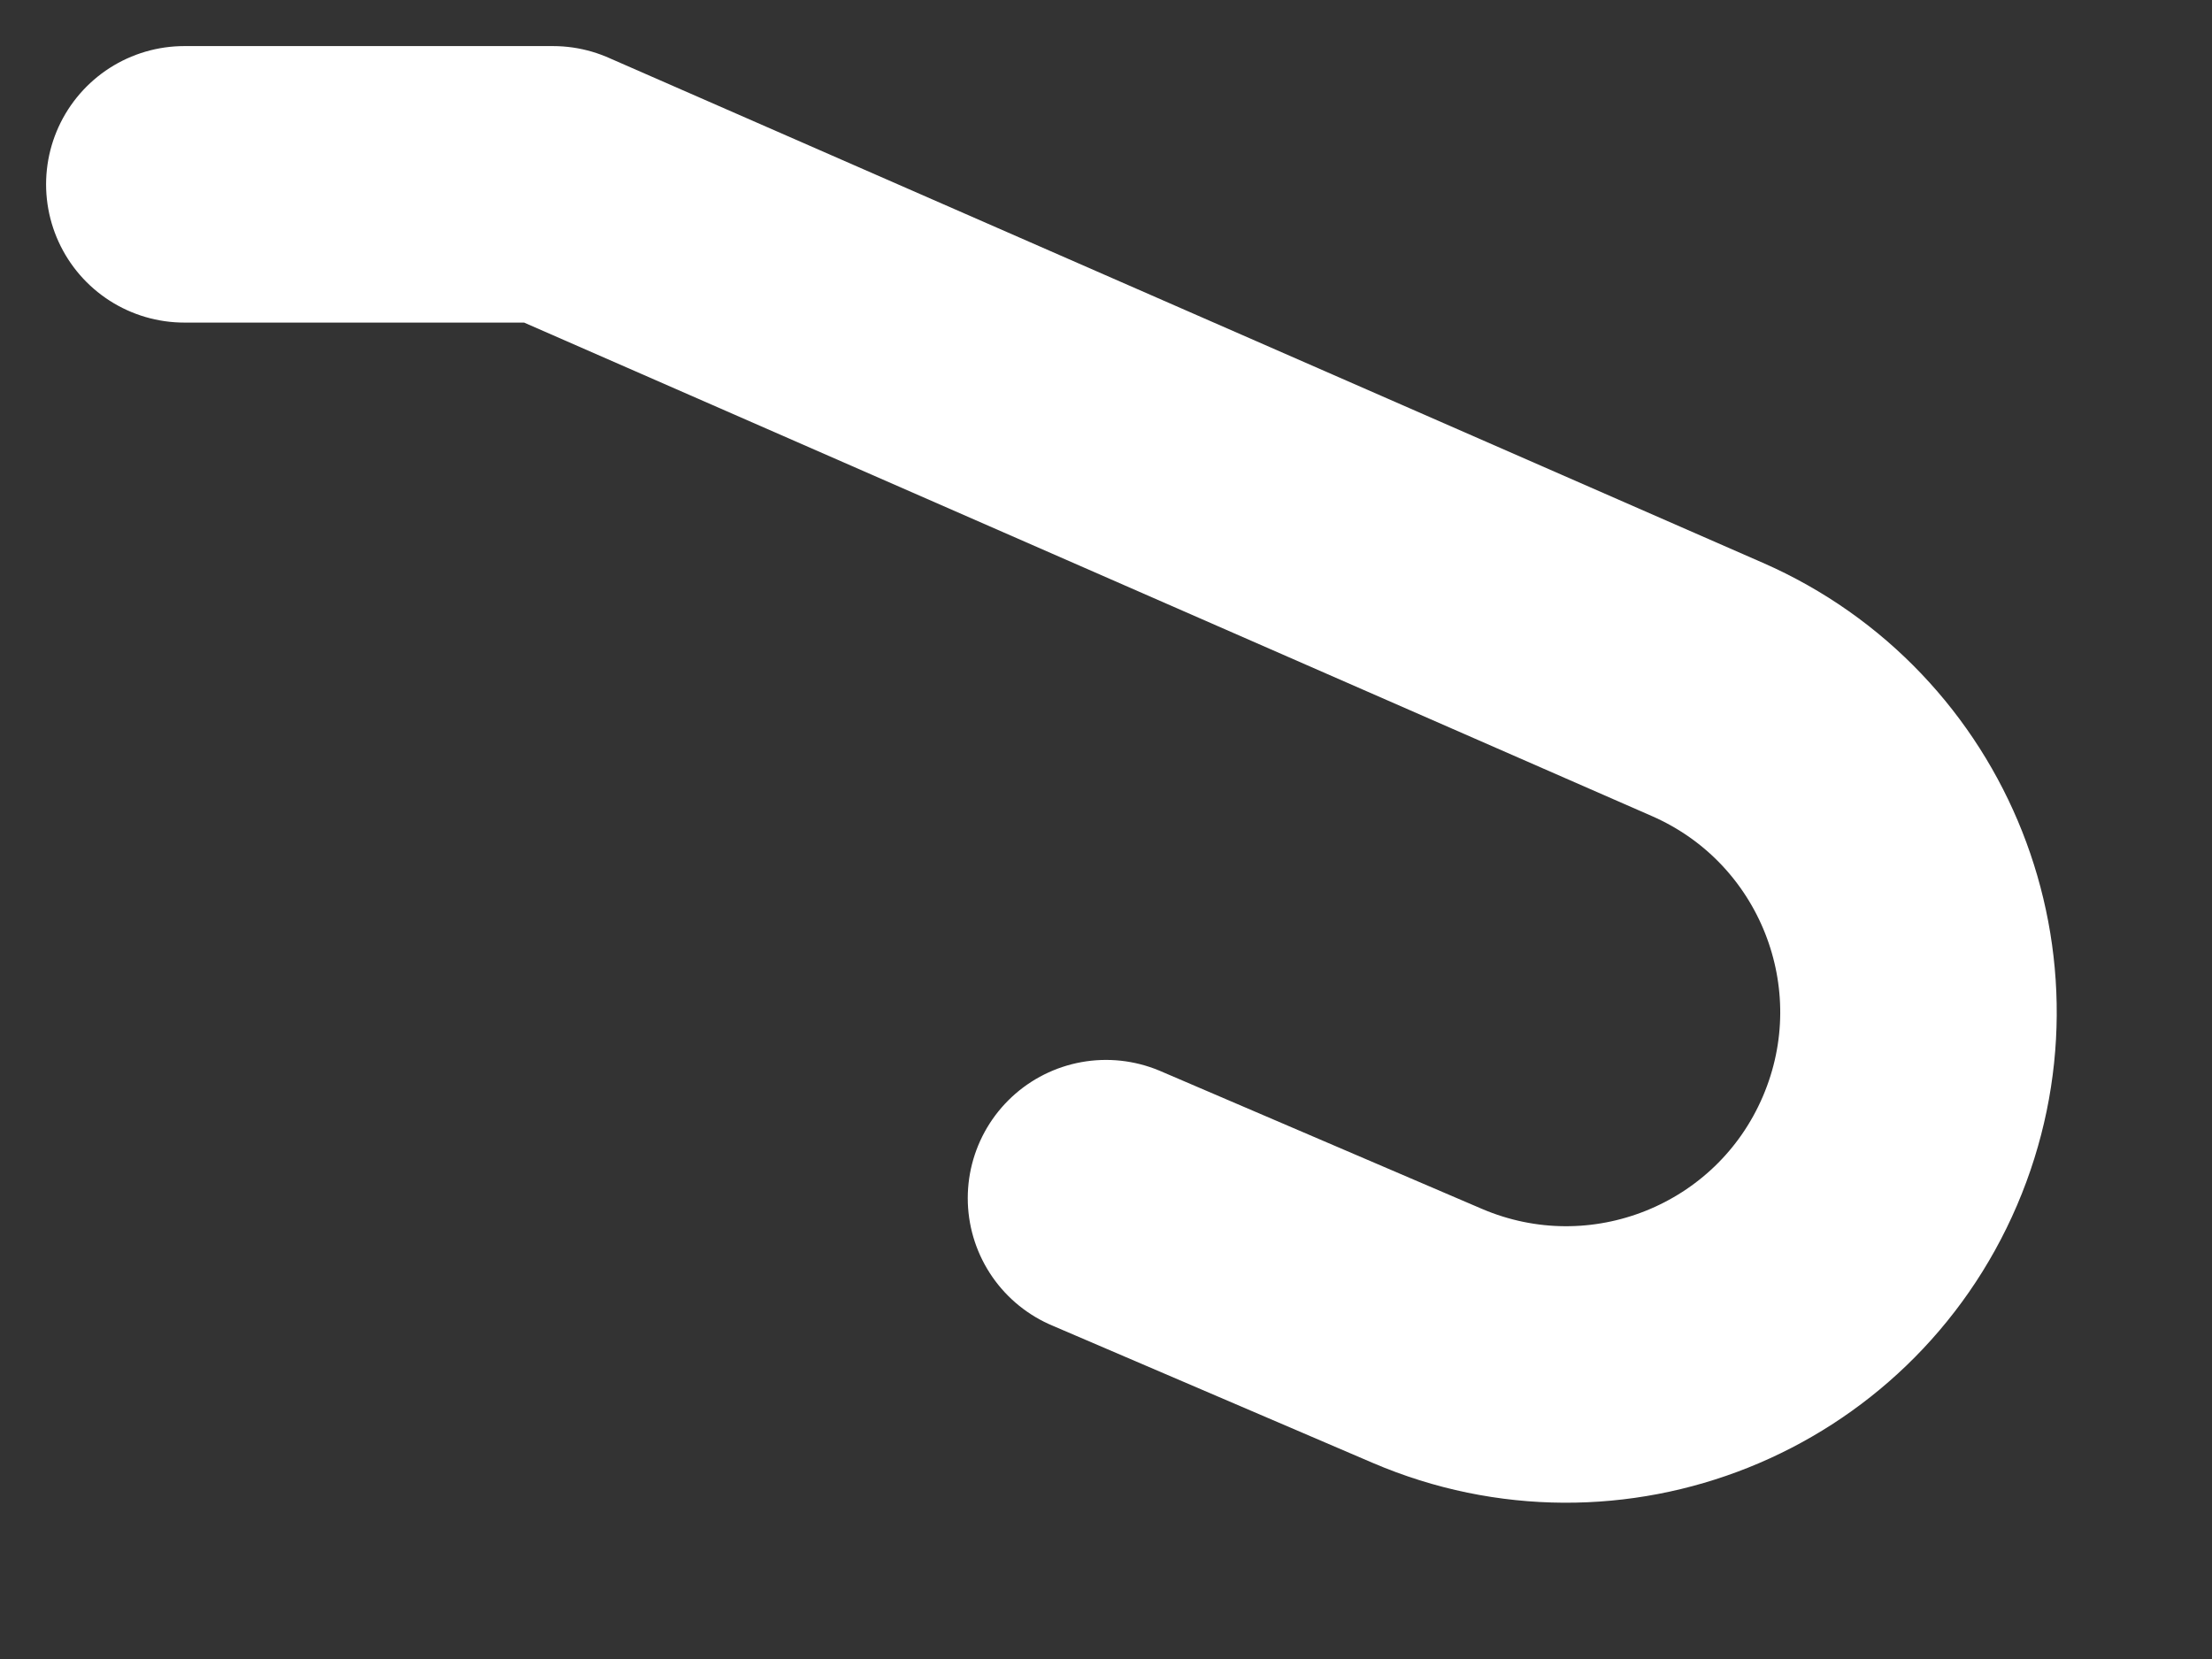 <svg width="12" height="9" viewBox="0 0 12 9" fill="none" xmlns="http://www.w3.org/2000/svg">
<rect x="0" y="0" width="12" height="9" fill="#333333" stroke="none"/>
<path d="M1 1H3L9.262 3.74C10.224 4.161 10.666 5.278 10.253 6.243V6.243C9.837 7.214 8.714 7.663 7.743 7.247L6 6.5" stroke="white" stroke-width="1.5" stroke-linecap="round" stroke-linejoin="round"/>
</svg>
